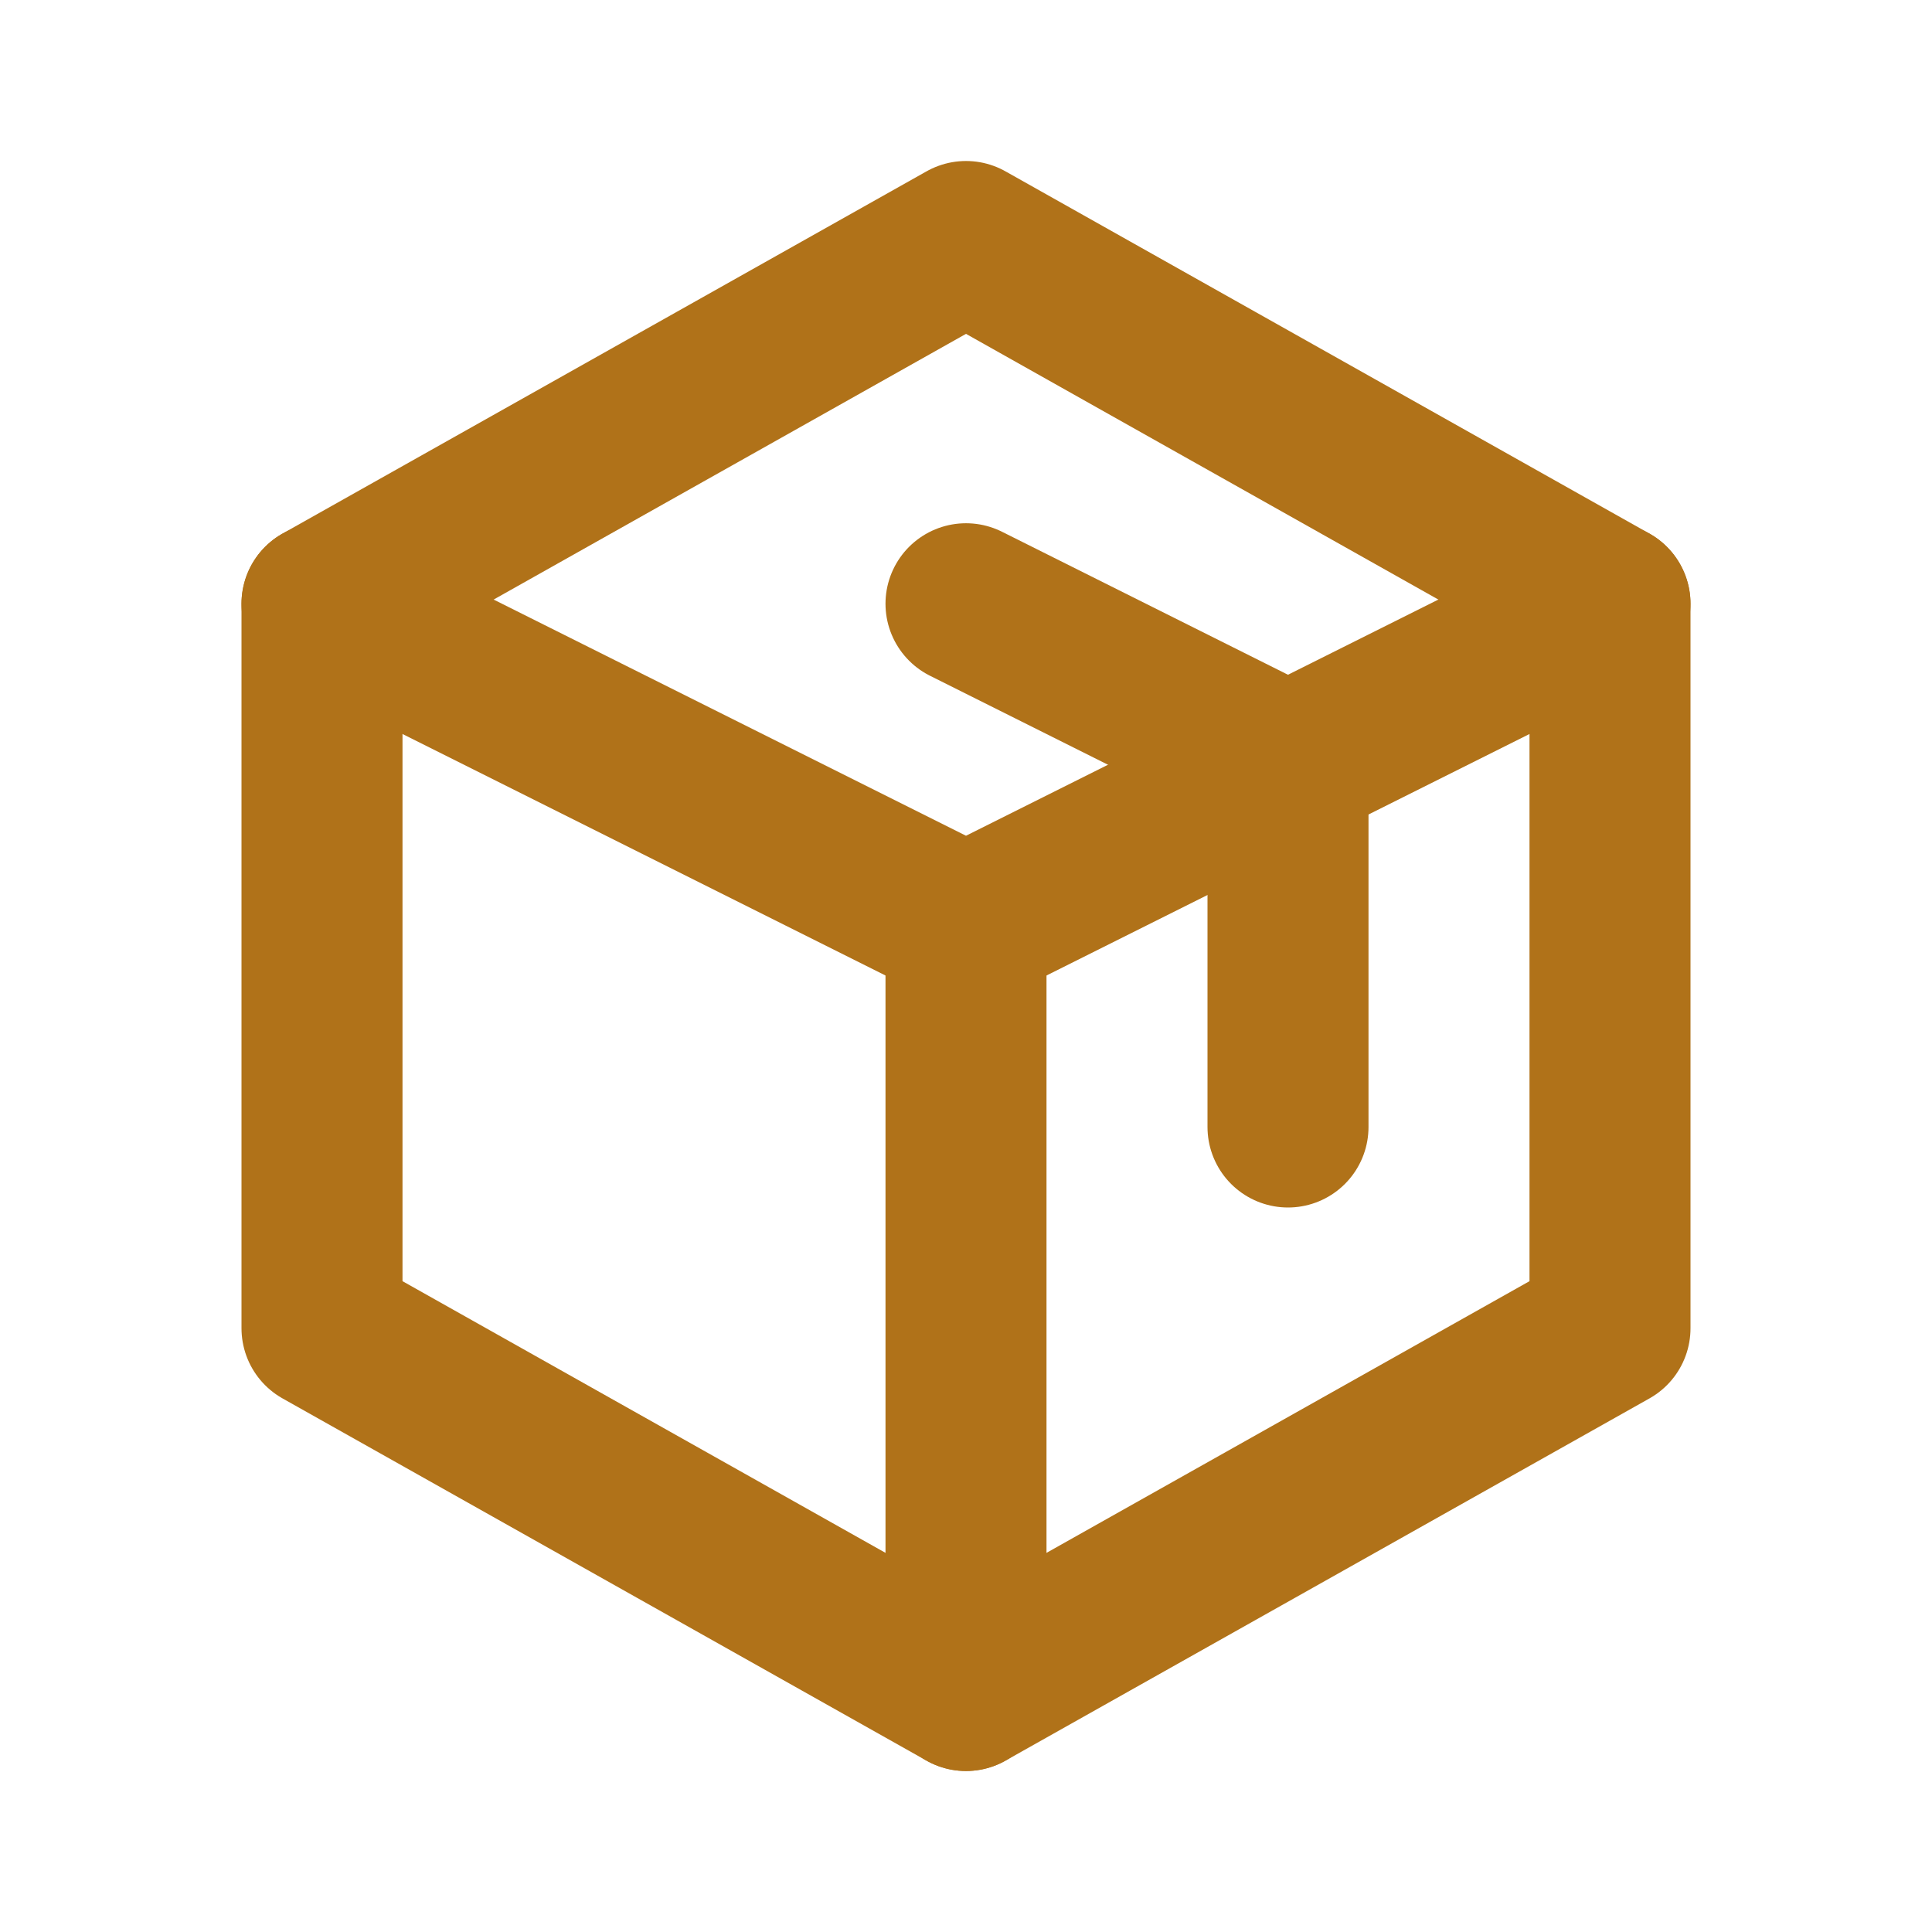 <?xml version="1.0" encoding="utf-8"?><!-- Uploaded to: SVG Repo, www.svgrepo.com, Generator: SVG Repo Mixer Tools -->
<svg fill="#000000" width="800px" height="800px" viewBox="0 0 24 24" id="package-alt" data-name="Line Color" xmlns="http://www.w3.org/2000/svg" class="icon line-color"><polygon id="primary" points="20 16.5 20 7.5 12 3 4 7.5 4 16.5 12 21 20 16.5" style="fill: none; stroke: #b07219; stroke-linecap: round; stroke-linejoin: round; stroke-width: 2;"></polygon><polyline id="primary-2" data-name="primary" points="20 7.5 12 11.5 4 7.5" style="fill: none; stroke: #b07219; stroke-linecap: round; stroke-linejoin: round; stroke-width: 2;"></polyline><line id="primary-3" data-name="primary" x1="12" y1="11.5" x2="12" y2="21" style="fill: none; stroke: #b07219; stroke-linecap: round; stroke-linejoin: round; stroke-width: 2;"></line><polyline id="secondary" points="16 14 16 9.5 12 7.5" style="fill: none; stroke: #b07219; stroke-linecap: round; stroke-linejoin: round; stroke-width: 2;"></polyline></svg>
